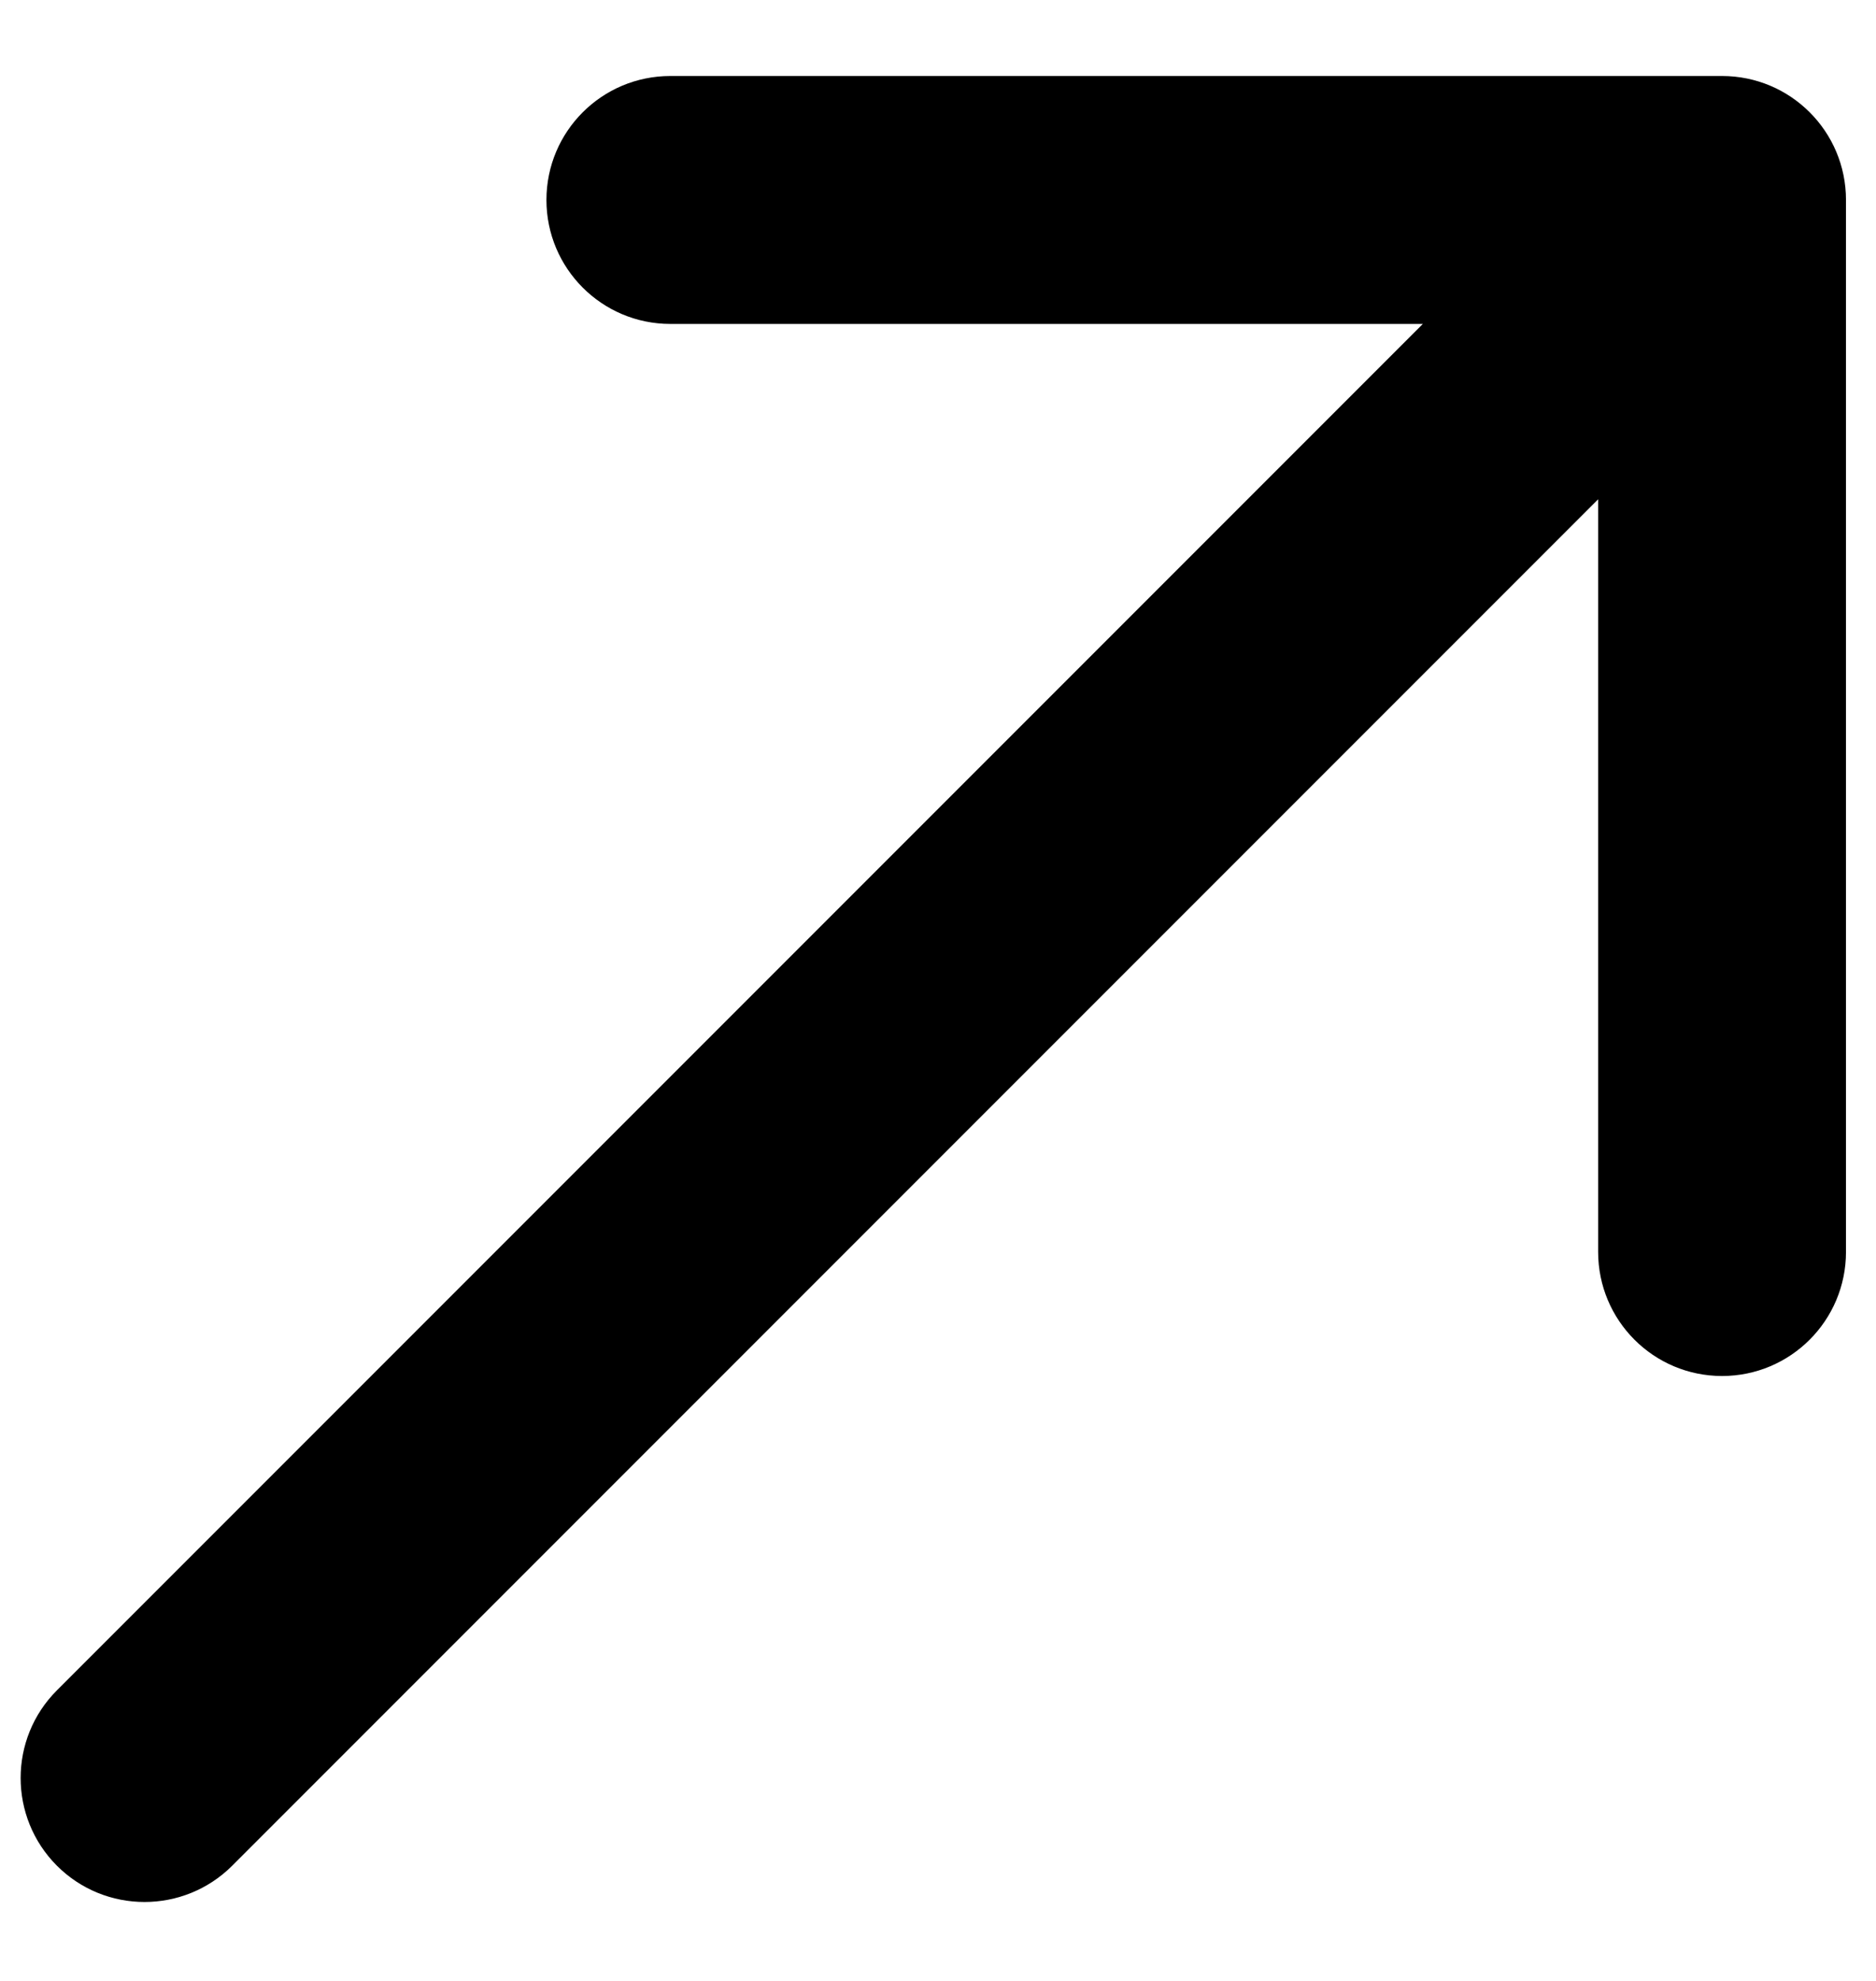<svg width="18" height="19" viewBox="0 0 18 19" fill="none" xmlns="http://www.w3.org/2000/svg">
<path fill-rule="evenodd" clip-rule="evenodd" d="M5.243 1.918C5.243 1.261 5.775 0.729 6.432 0.729H16.523C17.18 0.729 17.712 1.261 17.712 1.918V12.008C17.712 12.665 17.18 13.198 16.523 13.198C15.866 13.198 15.334 12.665 15.334 12.008V4.789L2.228 17.895C1.763 18.359 1.01 18.359 0.546 17.895C0.082 17.43 0.082 16.677 0.546 16.213L13.652 3.107H6.432C5.775 3.107 5.243 2.574 5.243 1.918Z" fill="black"/>
</svg>
